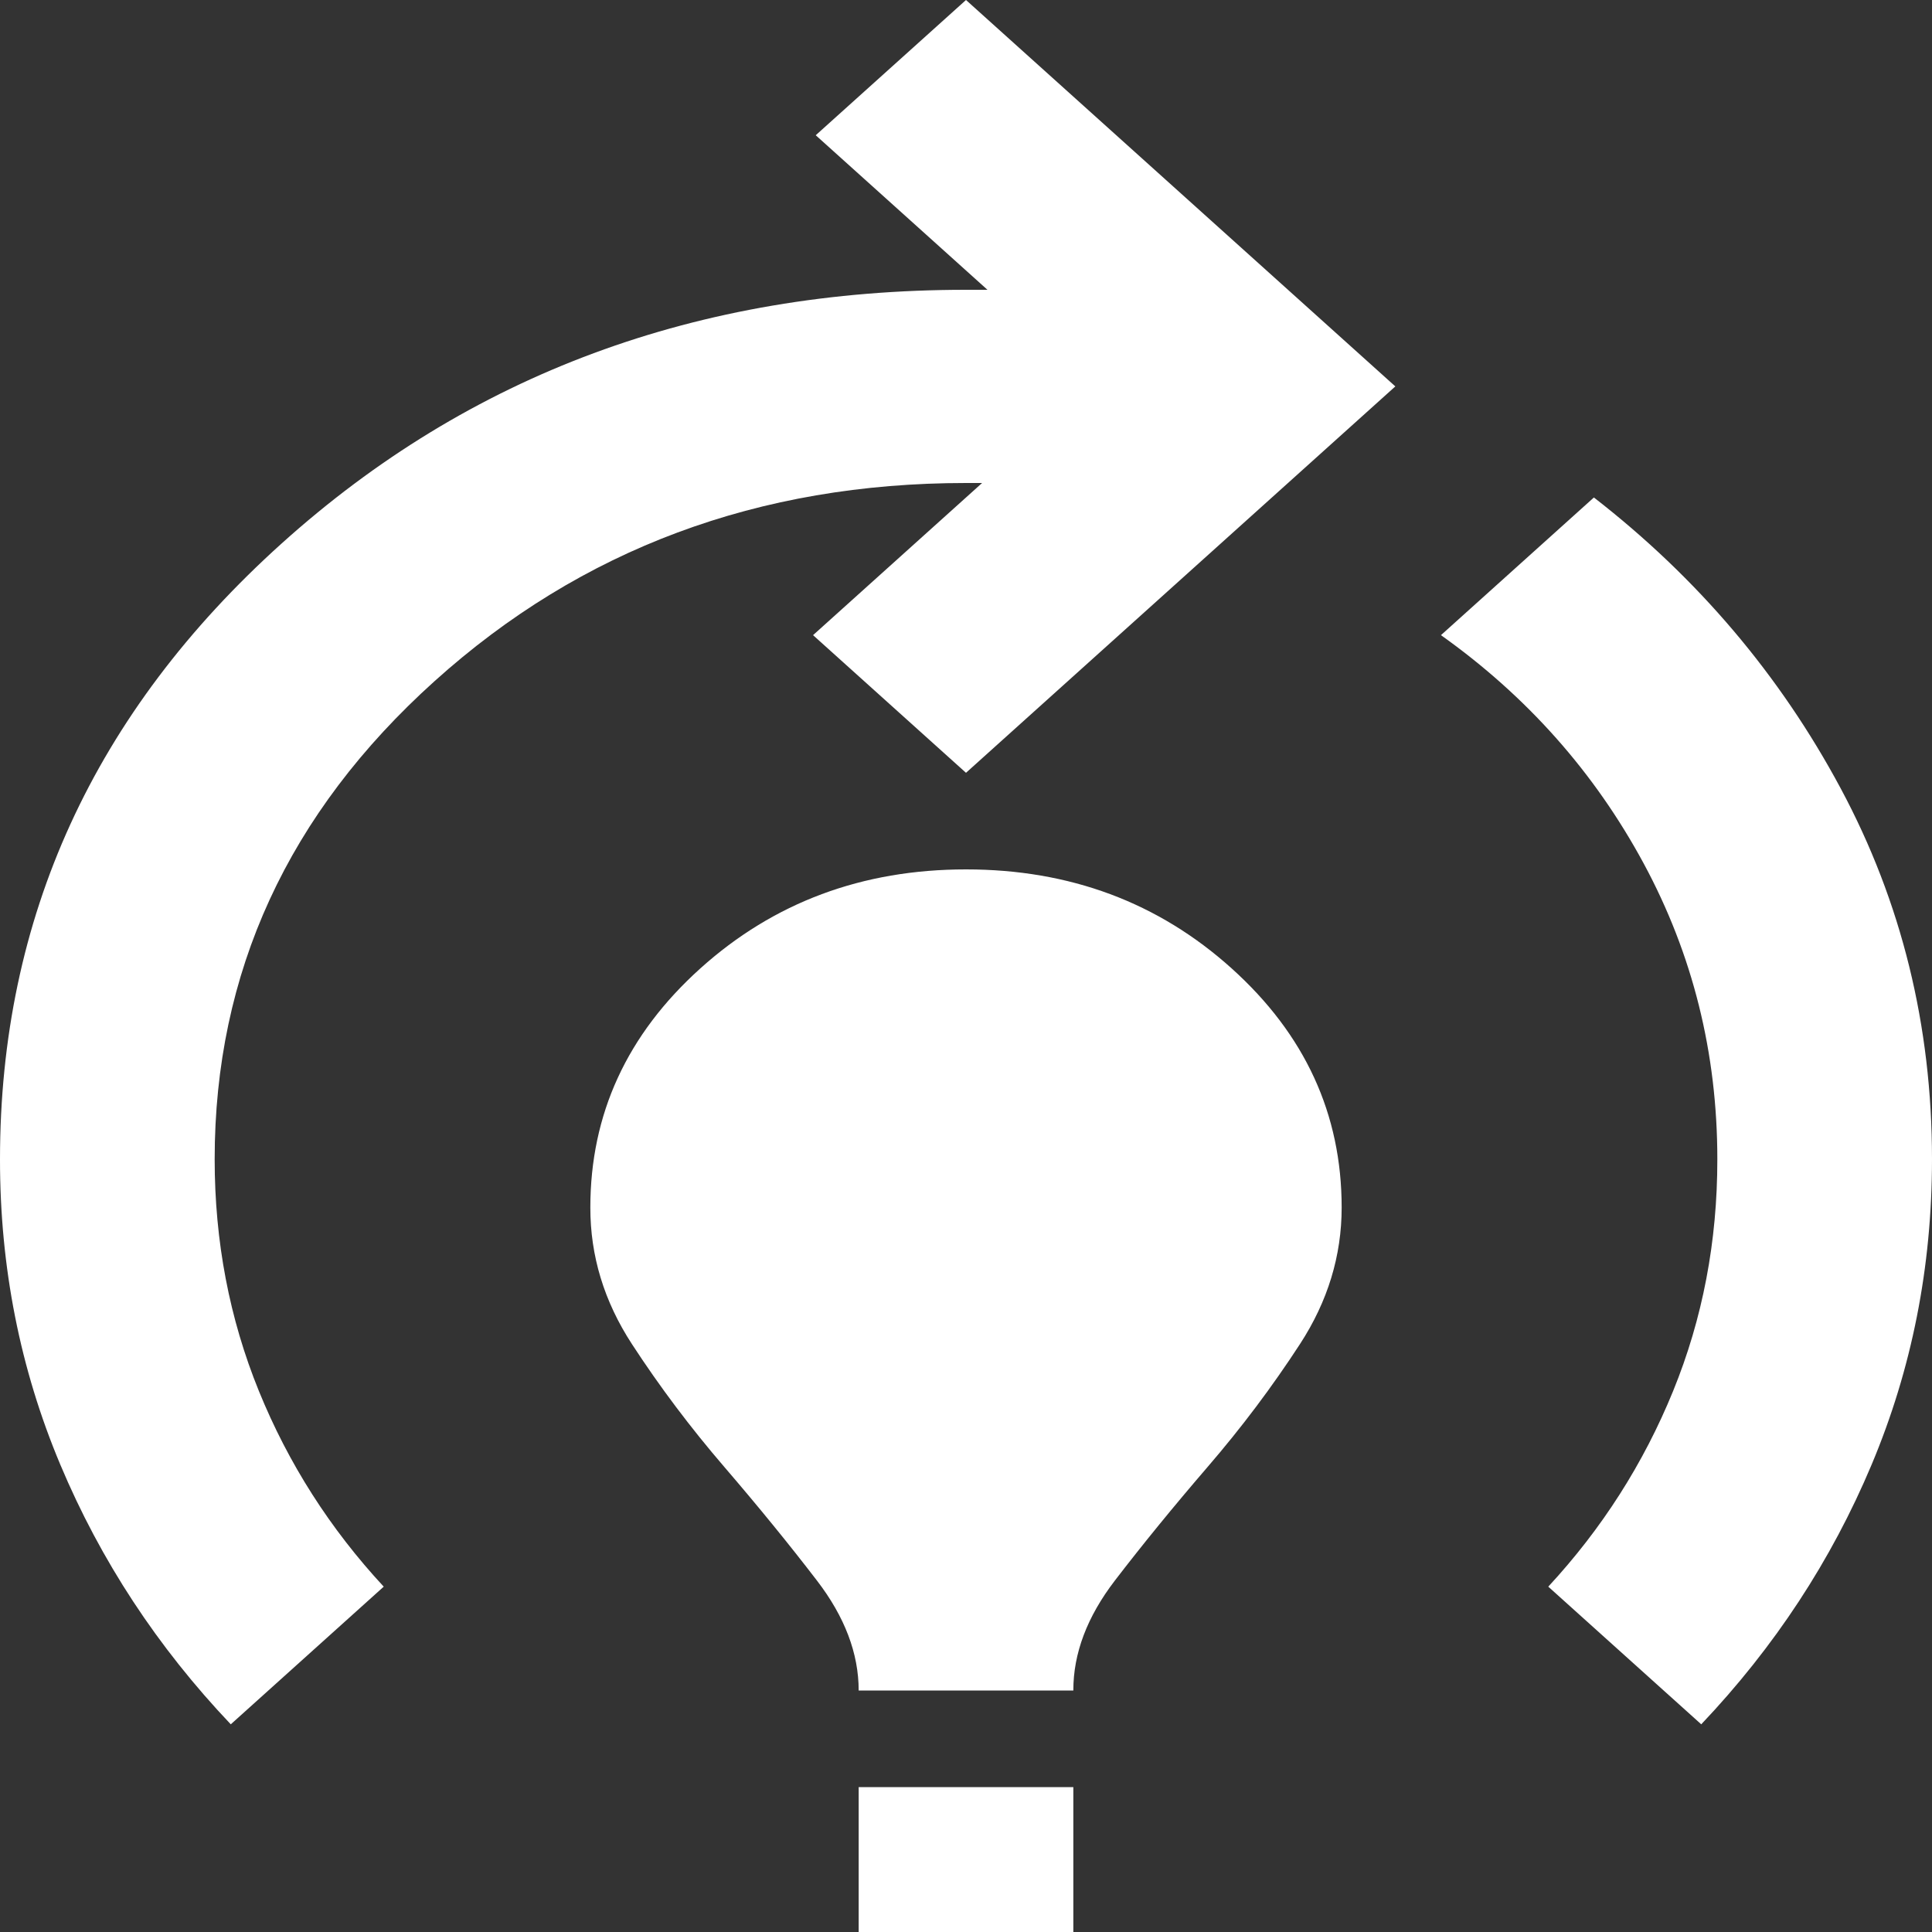 <svg width="145" height="145" viewBox="0 0 145 145" fill="none" xmlns="http://www.w3.org/2000/svg">
<rect x="0" y="0" width="145" height="145" fill="#333333" stroke="none"/>
<path d="M17.32 129.413C11.815 123.613 7.551 117.117 4.527 109.925C1.504 102.733 -0.005 95.091 1.42829e-05 87C1.42829e-05 68.875 7.049 53.469 21.146 40.781C35.243 28.094 52.361 21.75 72.5 21.75H74.111L61.222 10.15L72.5 0L104.722 29L72.5 58L61.021 47.669L73.708 36.25H72.5C56.926 36.25 43.634 41.204 32.625 51.112C21.616 61.021 16.111 72.983 16.111 87C16.111 93.162 17.217 98.963 19.43 104.4C21.643 109.837 24.765 114.731 28.799 119.081L17.32 129.413ZM64.445 126.875C64.445 124.096 63.403 121.348 61.319 118.632C59.235 115.915 56.921 113.076 54.375 110.113C51.824 107.15 49.507 104.069 47.423 100.869C45.339 97.67 44.3 94.255 44.306 90.625C44.306 83.617 47.058 77.635 52.562 72.681C58.067 67.727 64.713 65.25 72.5 65.25C80.287 65.25 86.933 67.727 92.438 72.681C97.942 77.635 100.694 83.617 100.694 90.625C100.694 94.25 99.653 97.665 97.569 100.869C95.485 104.074 93.171 107.153 90.625 110.106C88.074 113.069 85.757 115.908 83.673 118.624C81.589 121.341 80.55 124.091 80.556 126.875H64.445ZM64.445 145V134.125H80.556V145H64.445ZM127.681 129.413L116.201 119.081C120.229 114.731 123.352 109.837 125.57 104.4C127.788 98.963 128.894 93.162 128.889 87C128.889 79.025 127.044 71.623 123.355 64.793C119.665 57.964 114.596 52.256 108.146 47.669L119.625 37.337C127.412 43.379 133.588 50.661 138.153 59.182C142.718 67.703 145 76.976 145 87C145 95.096 143.488 102.74 140.465 109.932C137.441 117.124 133.18 123.617 127.681 129.413Z" fill="white"/>
</svg>

